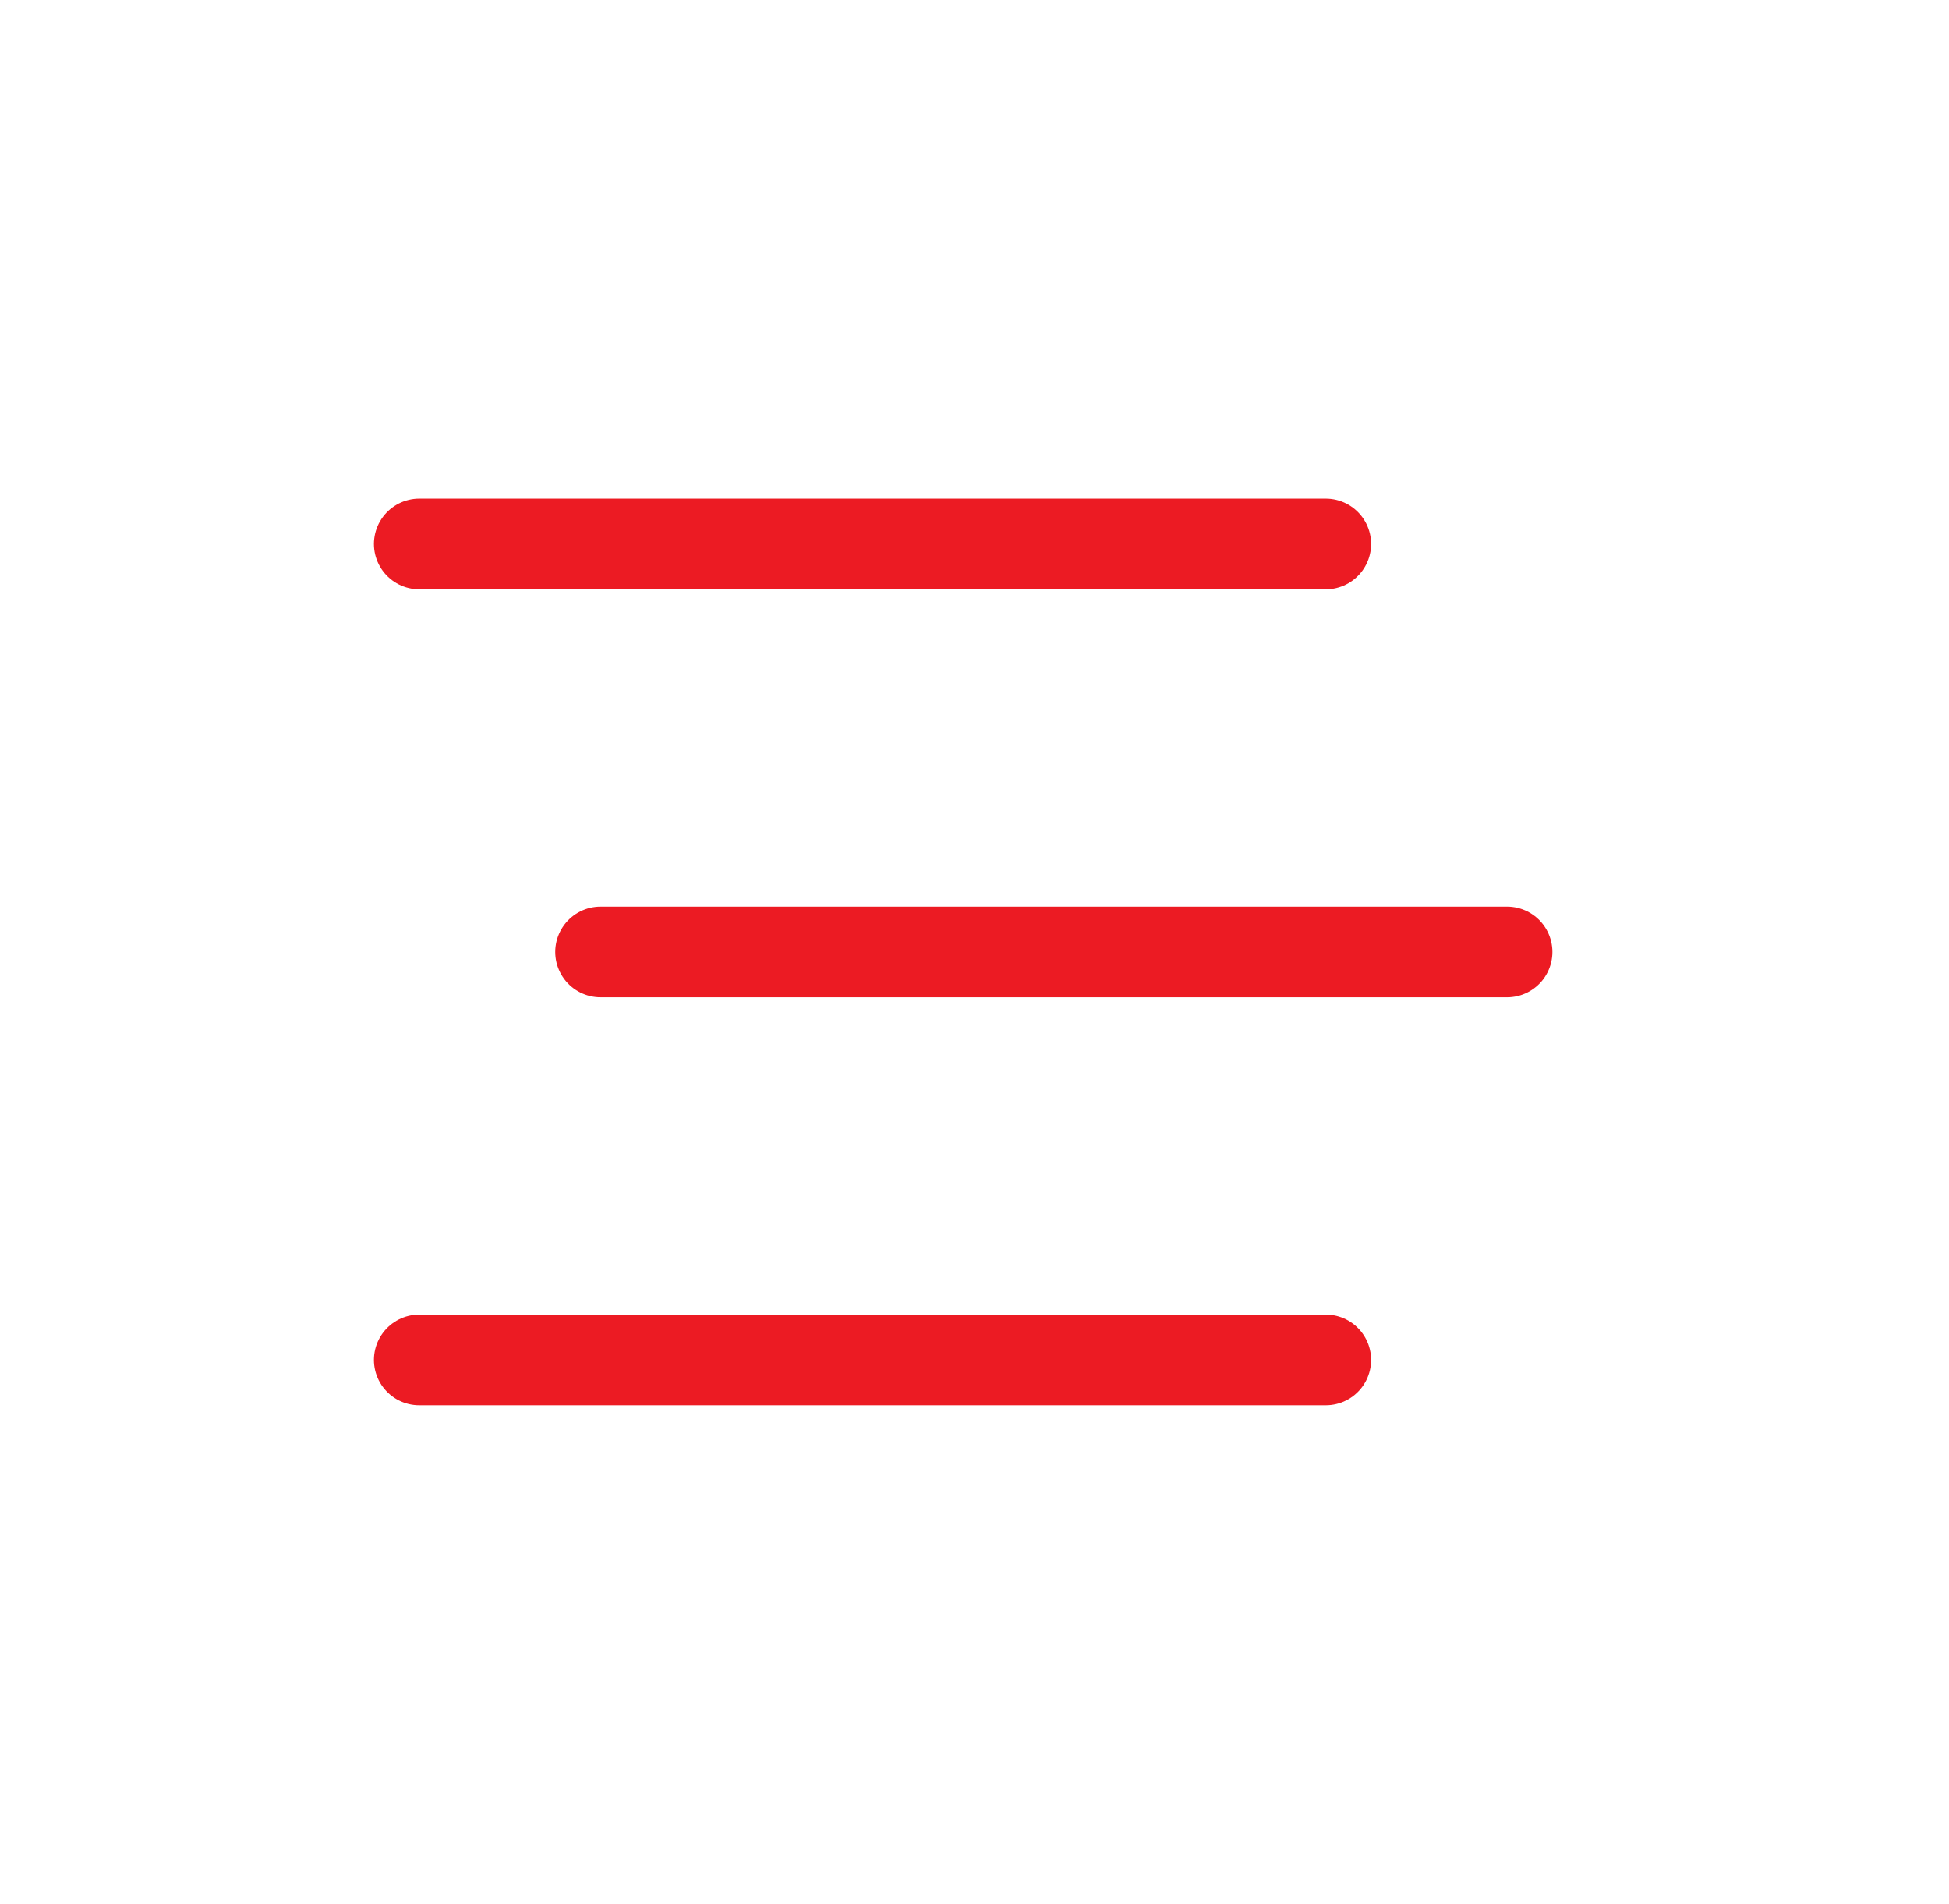 <svg width="43" height="42" viewBox="0 0 43 42" fill="none" xmlns="http://www.w3.org/2000/svg">
<line x1="9.25" y1="12" x2="29.25" y2="12" stroke="#EC1B23" stroke-width="2" stroke-linecap="round"/>
<line x1="13.25" y1="21" x2="33.25" y2="21" stroke="#EC1B23" stroke-width="2" stroke-linecap="round"/>
<line x1="9.25" y1="30" x2="29.25" y2="30" stroke="#EC1B23" stroke-width="2" stroke-linecap="round"/>
</svg>
